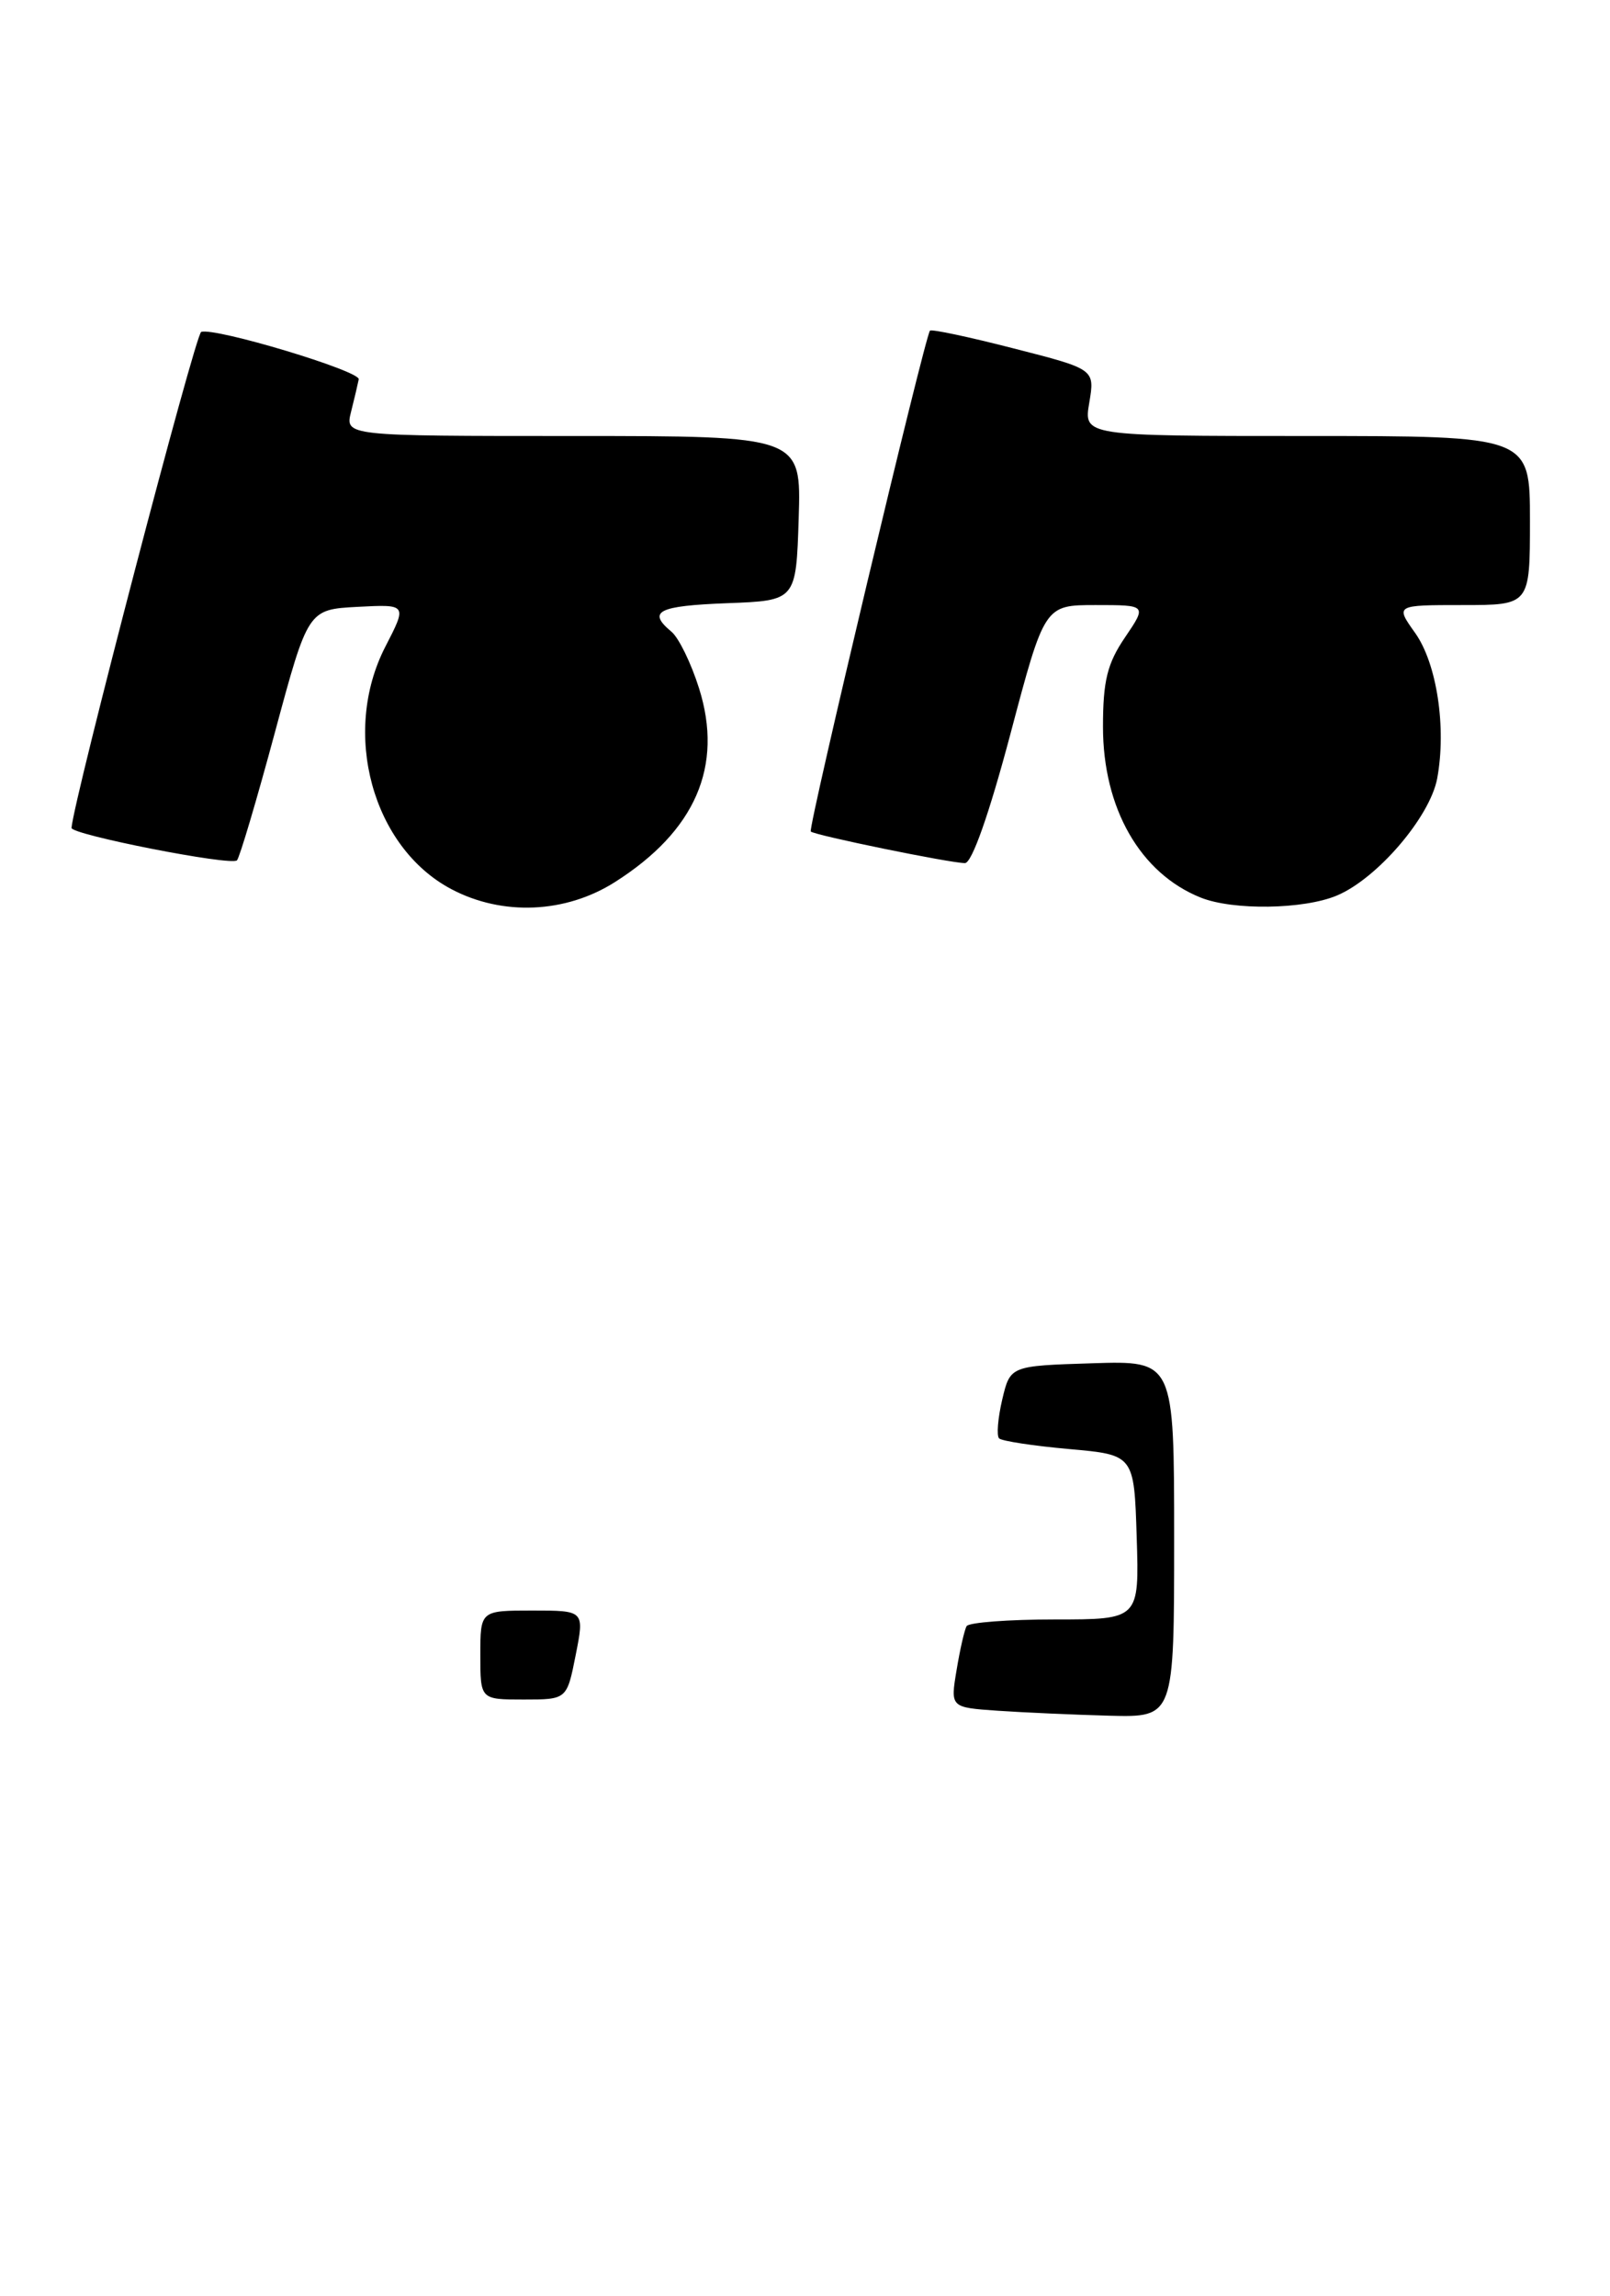 <?xml version="1.0" encoding="UTF-8" standalone="no"?>
<!DOCTYPE svg PUBLIC "-//W3C//DTD SVG 1.1//EN" "http://www.w3.org/Graphics/SVG/1.1/DTD/svg11.dtd" >
<svg xmlns="http://www.w3.org/2000/svg" xmlns:xlink="http://www.w3.org/1999/xlink" version="1.1" viewBox="0 0 181 258">
 <g >
 <path fill="currentColor"
d=" M 69.12 99.14 C 78.18 93.39 81.35 86.11 78.59 77.36 C 77.70 74.53 76.30 71.66 75.48 70.99 C 72.74 68.71 73.96 68.09 81.75 67.79 C 89.50 67.50 89.50 67.50 89.79 58.25 C 90.08 49.00 90.08 49.00 64.43 49.00 C 38.78 49.00 38.78 49.00 39.47 46.27 C 39.85 44.77 40.23 43.13 40.33 42.63 C 40.51 41.69 24.19 36.78 22.62 37.30 C 21.96 37.51 8.29 89.80 8.04 93.04 C 7.98 93.80 25.99 97.34 26.64 96.69 C 26.93 96.40 28.85 89.94 30.90 82.33 C 34.63 68.50 34.63 68.50 40.20 68.20 C 45.78 67.91 45.78 67.91 43.31 72.70 C 38.35 82.37 41.87 95.24 50.75 99.93 C 56.49 102.96 63.58 102.65 69.12 99.14 Z  M 150.28 100.65 C 154.81 98.76 160.75 91.83 161.57 87.50 C 162.63 81.80 161.54 74.57 159.09 71.13 C 156.86 68.00 156.86 68.00 164.43 68.00 C 172.00 68.00 172.00 68.00 172.00 58.50 C 172.00 49.00 172.00 49.00 146.91 49.00 C 121.82 49.00 121.82 49.00 122.46 45.25 C 123.09 41.49 123.09 41.49 113.97 39.16 C 108.95 37.87 104.72 36.97 104.55 37.16 C 103.97 37.83 90.80 93.14 91.15 93.45 C 91.61 93.88 106.85 97.00 108.48 97.00 C 109.26 97.00 111.20 91.50 113.59 82.50 C 117.43 68.00 117.43 68.00 123.18 68.00 C 128.94 68.00 128.94 68.00 126.47 71.64 C 124.48 74.57 124.00 76.52 124.00 81.68 C 124.00 90.85 128.19 98.16 135.00 100.88 C 138.63 102.33 146.56 102.21 150.28 100.65 Z  M 112.17 192.26 C 106.84 191.89 106.84 191.89 107.54 187.70 C 107.92 185.39 108.43 183.16 108.67 182.75 C 108.92 182.34 113.38 182.00 118.60 182.00 C 128.08 182.00 128.08 182.00 127.79 172.75 C 127.50 163.50 127.50 163.50 120.18 162.85 C 116.15 162.49 112.62 161.95 112.32 161.65 C 112.02 161.35 112.18 159.40 112.67 157.30 C 113.57 153.50 113.57 153.50 122.79 153.21 C 132.00 152.92 132.00 152.92 132.00 172.96 C 132.00 193.00 132.00 193.00 124.75 192.82 C 120.76 192.71 115.10 192.46 112.17 192.26 Z  M 54.00 186.00 C 54.00 181.00 54.00 181.00 59.86 181.00 C 65.71 181.00 65.71 181.00 64.72 186.00 C 63.73 191.00 63.73 191.00 58.87 191.00 C 54.00 191.00 54.00 191.00 54.00 186.00 Z "/>
</g>
</svg>